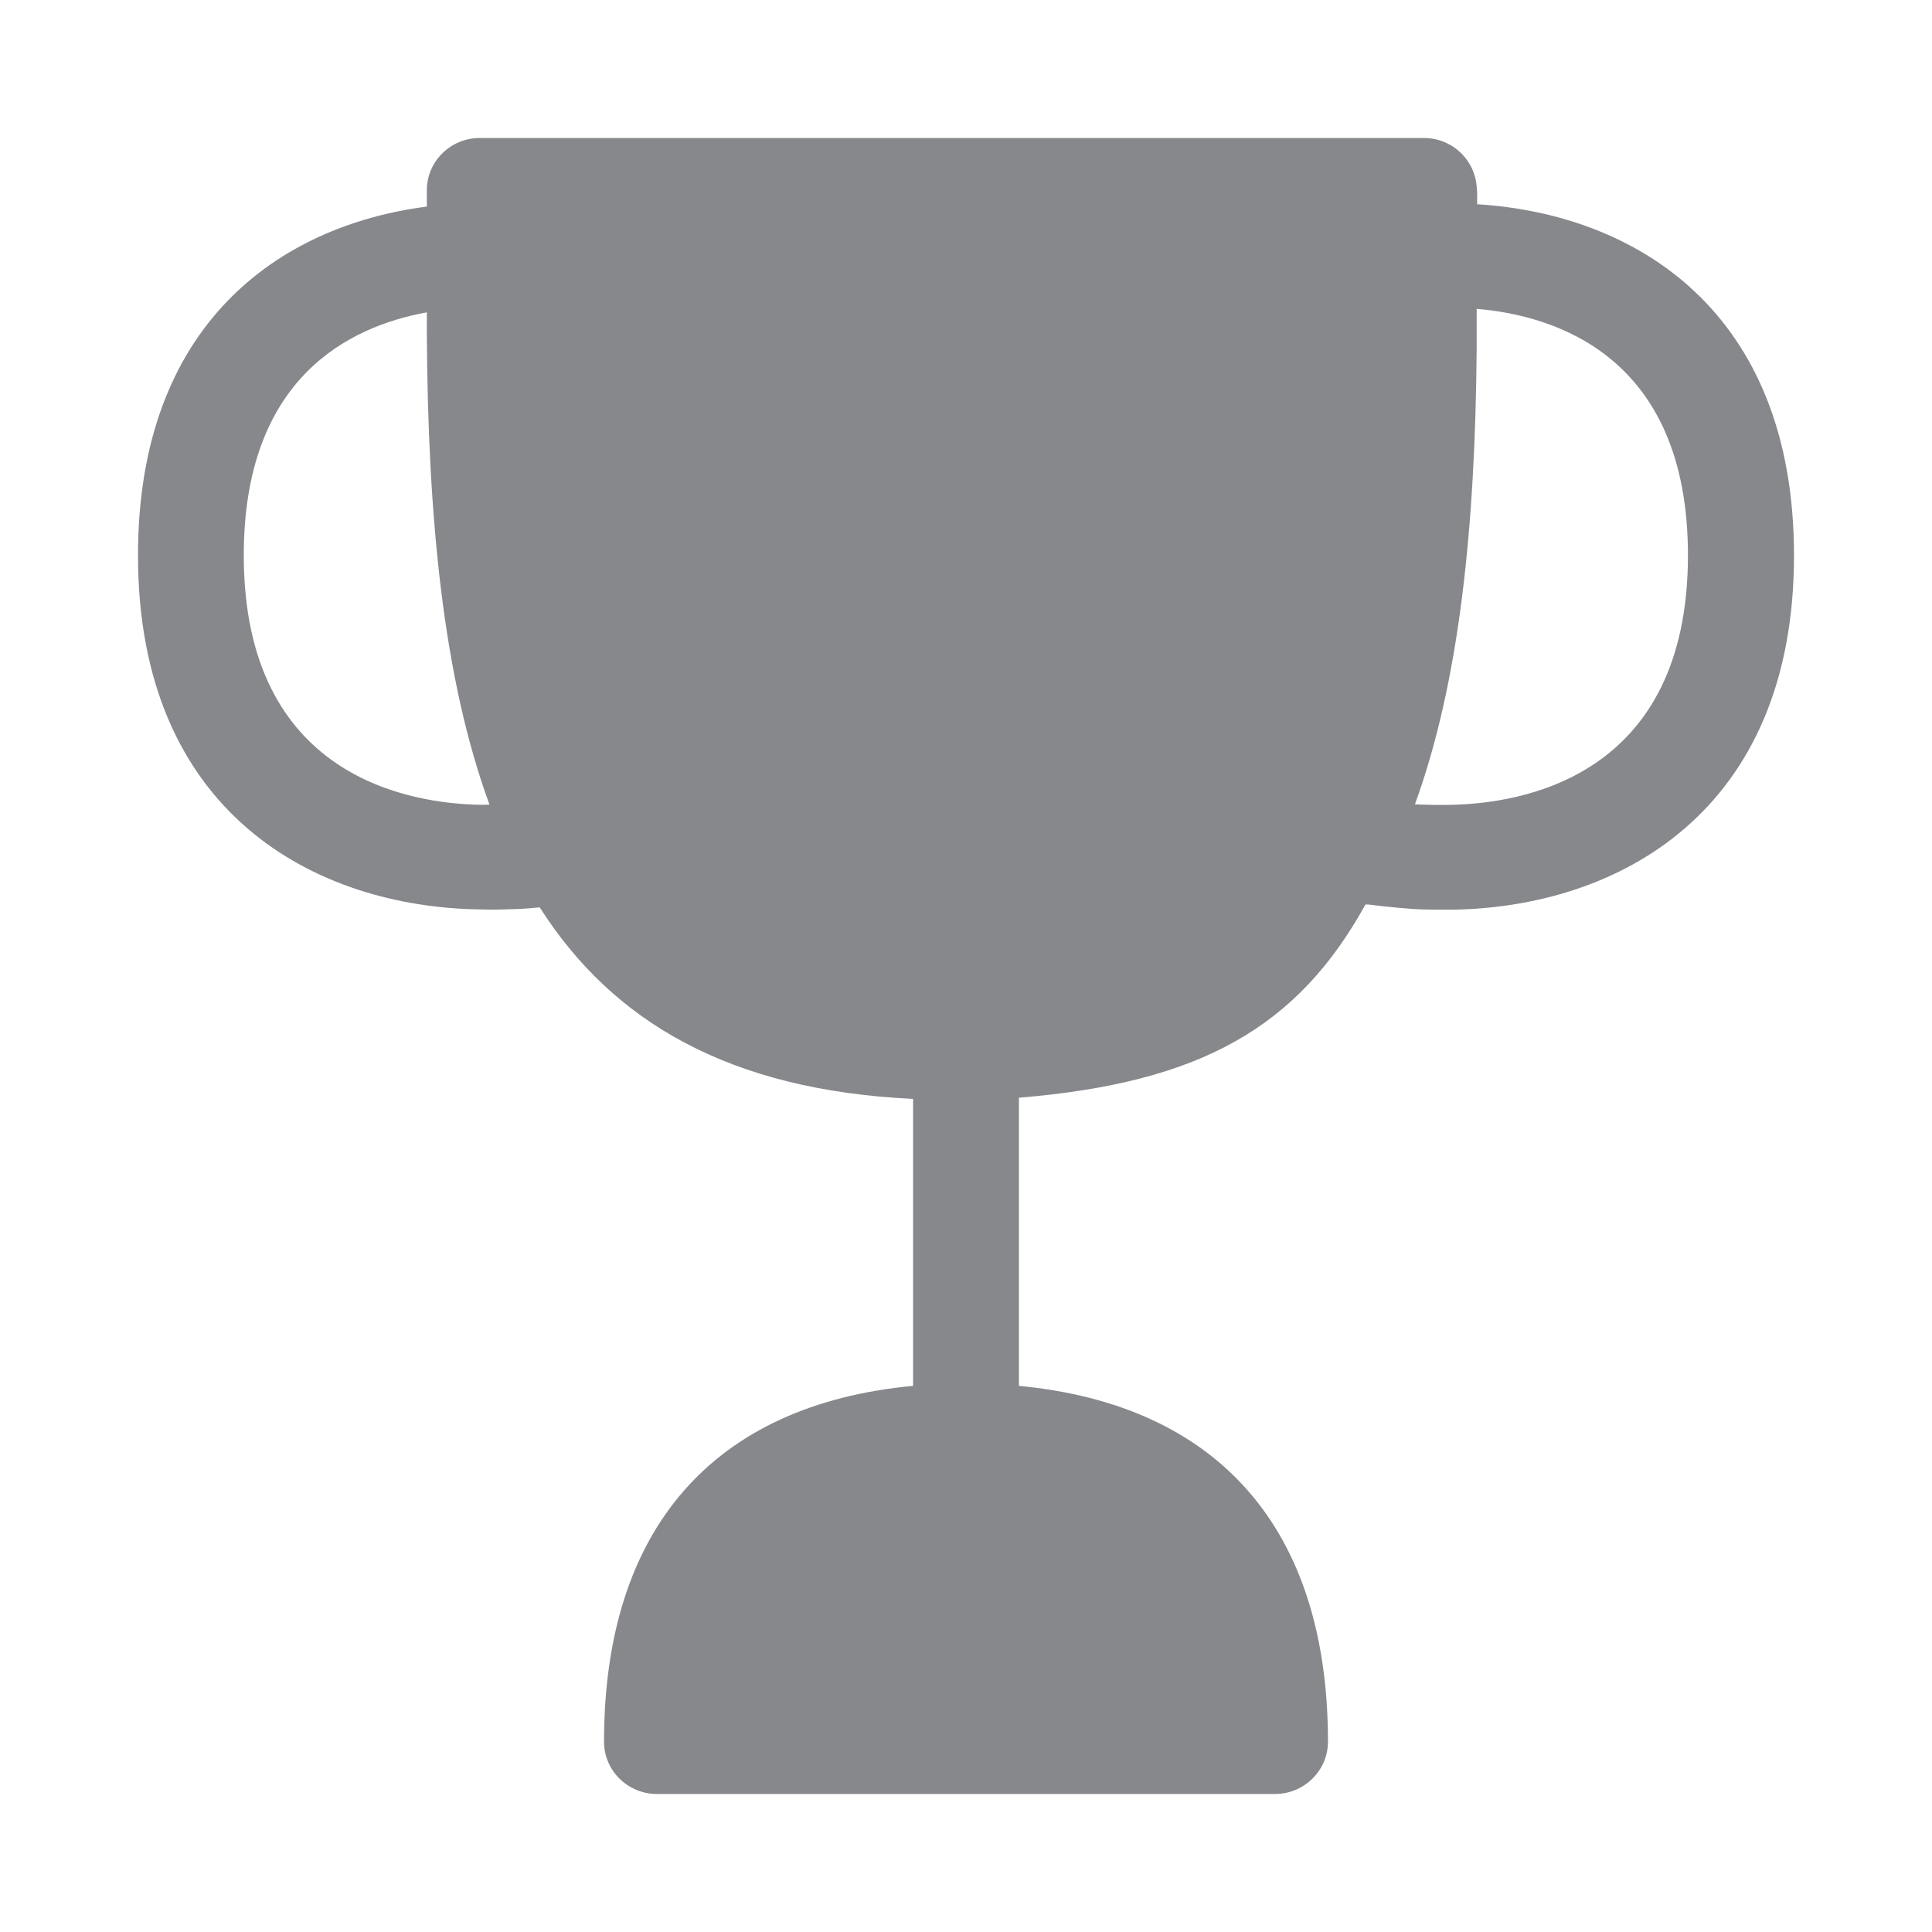 <svg width="28" height="28" viewBox="0 0 28 28" fill="none" xmlns="http://www.w3.org/2000/svg">
<path fill-rule="evenodd" clip-rule="evenodd" d="M21.018 11.664C20.848 11.668 20.677 11.664 20.506 11.657C21.151 9.888 21.38 7.648 21.401 5.06V4.476C22.534 4.571 24.463 5.159 24.463 8.048C24.463 11.265 22.053 11.647 21.018 11.664ZM6.982 11.664C5.944 11.65 3.533 11.268 3.533 8.048C3.533 5.483 5.053 4.732 6.186 4.527V4.821C6.2 7.515 6.425 9.837 7.094 11.661C7.057 11.661 7.019 11.664 6.982 11.664ZM21.404 2.762C21.401 2.338 21.059 2 20.636 2H6.951C6.531 2 6.186 2.338 6.186 2.758V2.994C4.045 3.27 2 4.701 2 8.048C2 11.78 4.561 13.146 6.958 13.18C7.101 13.184 7.241 13.184 7.385 13.177C7.497 13.177 7.654 13.167 7.822 13.15C8.88 14.813 10.577 15.8 13.233 15.926V20.085C10.348 20.355 8.754 22.148 8.754 25.242C8.754 25.662 9.099 26 9.522 26H18.478C18.901 26 19.246 25.659 19.246 25.242C19.246 22.151 17.652 20.359 14.767 20.085V15.909C17.385 15.694 18.802 14.898 19.789 13.109H19.83C20.093 13.143 20.465 13.177 20.609 13.18C20.694 13.184 20.786 13.184 20.885 13.184H21.042C23.439 13.15 26 11.78 26 8.051C26 4.493 23.688 3.1 21.408 2.96V2.762H21.404Z" fill="#86888C"/>
</svg>
